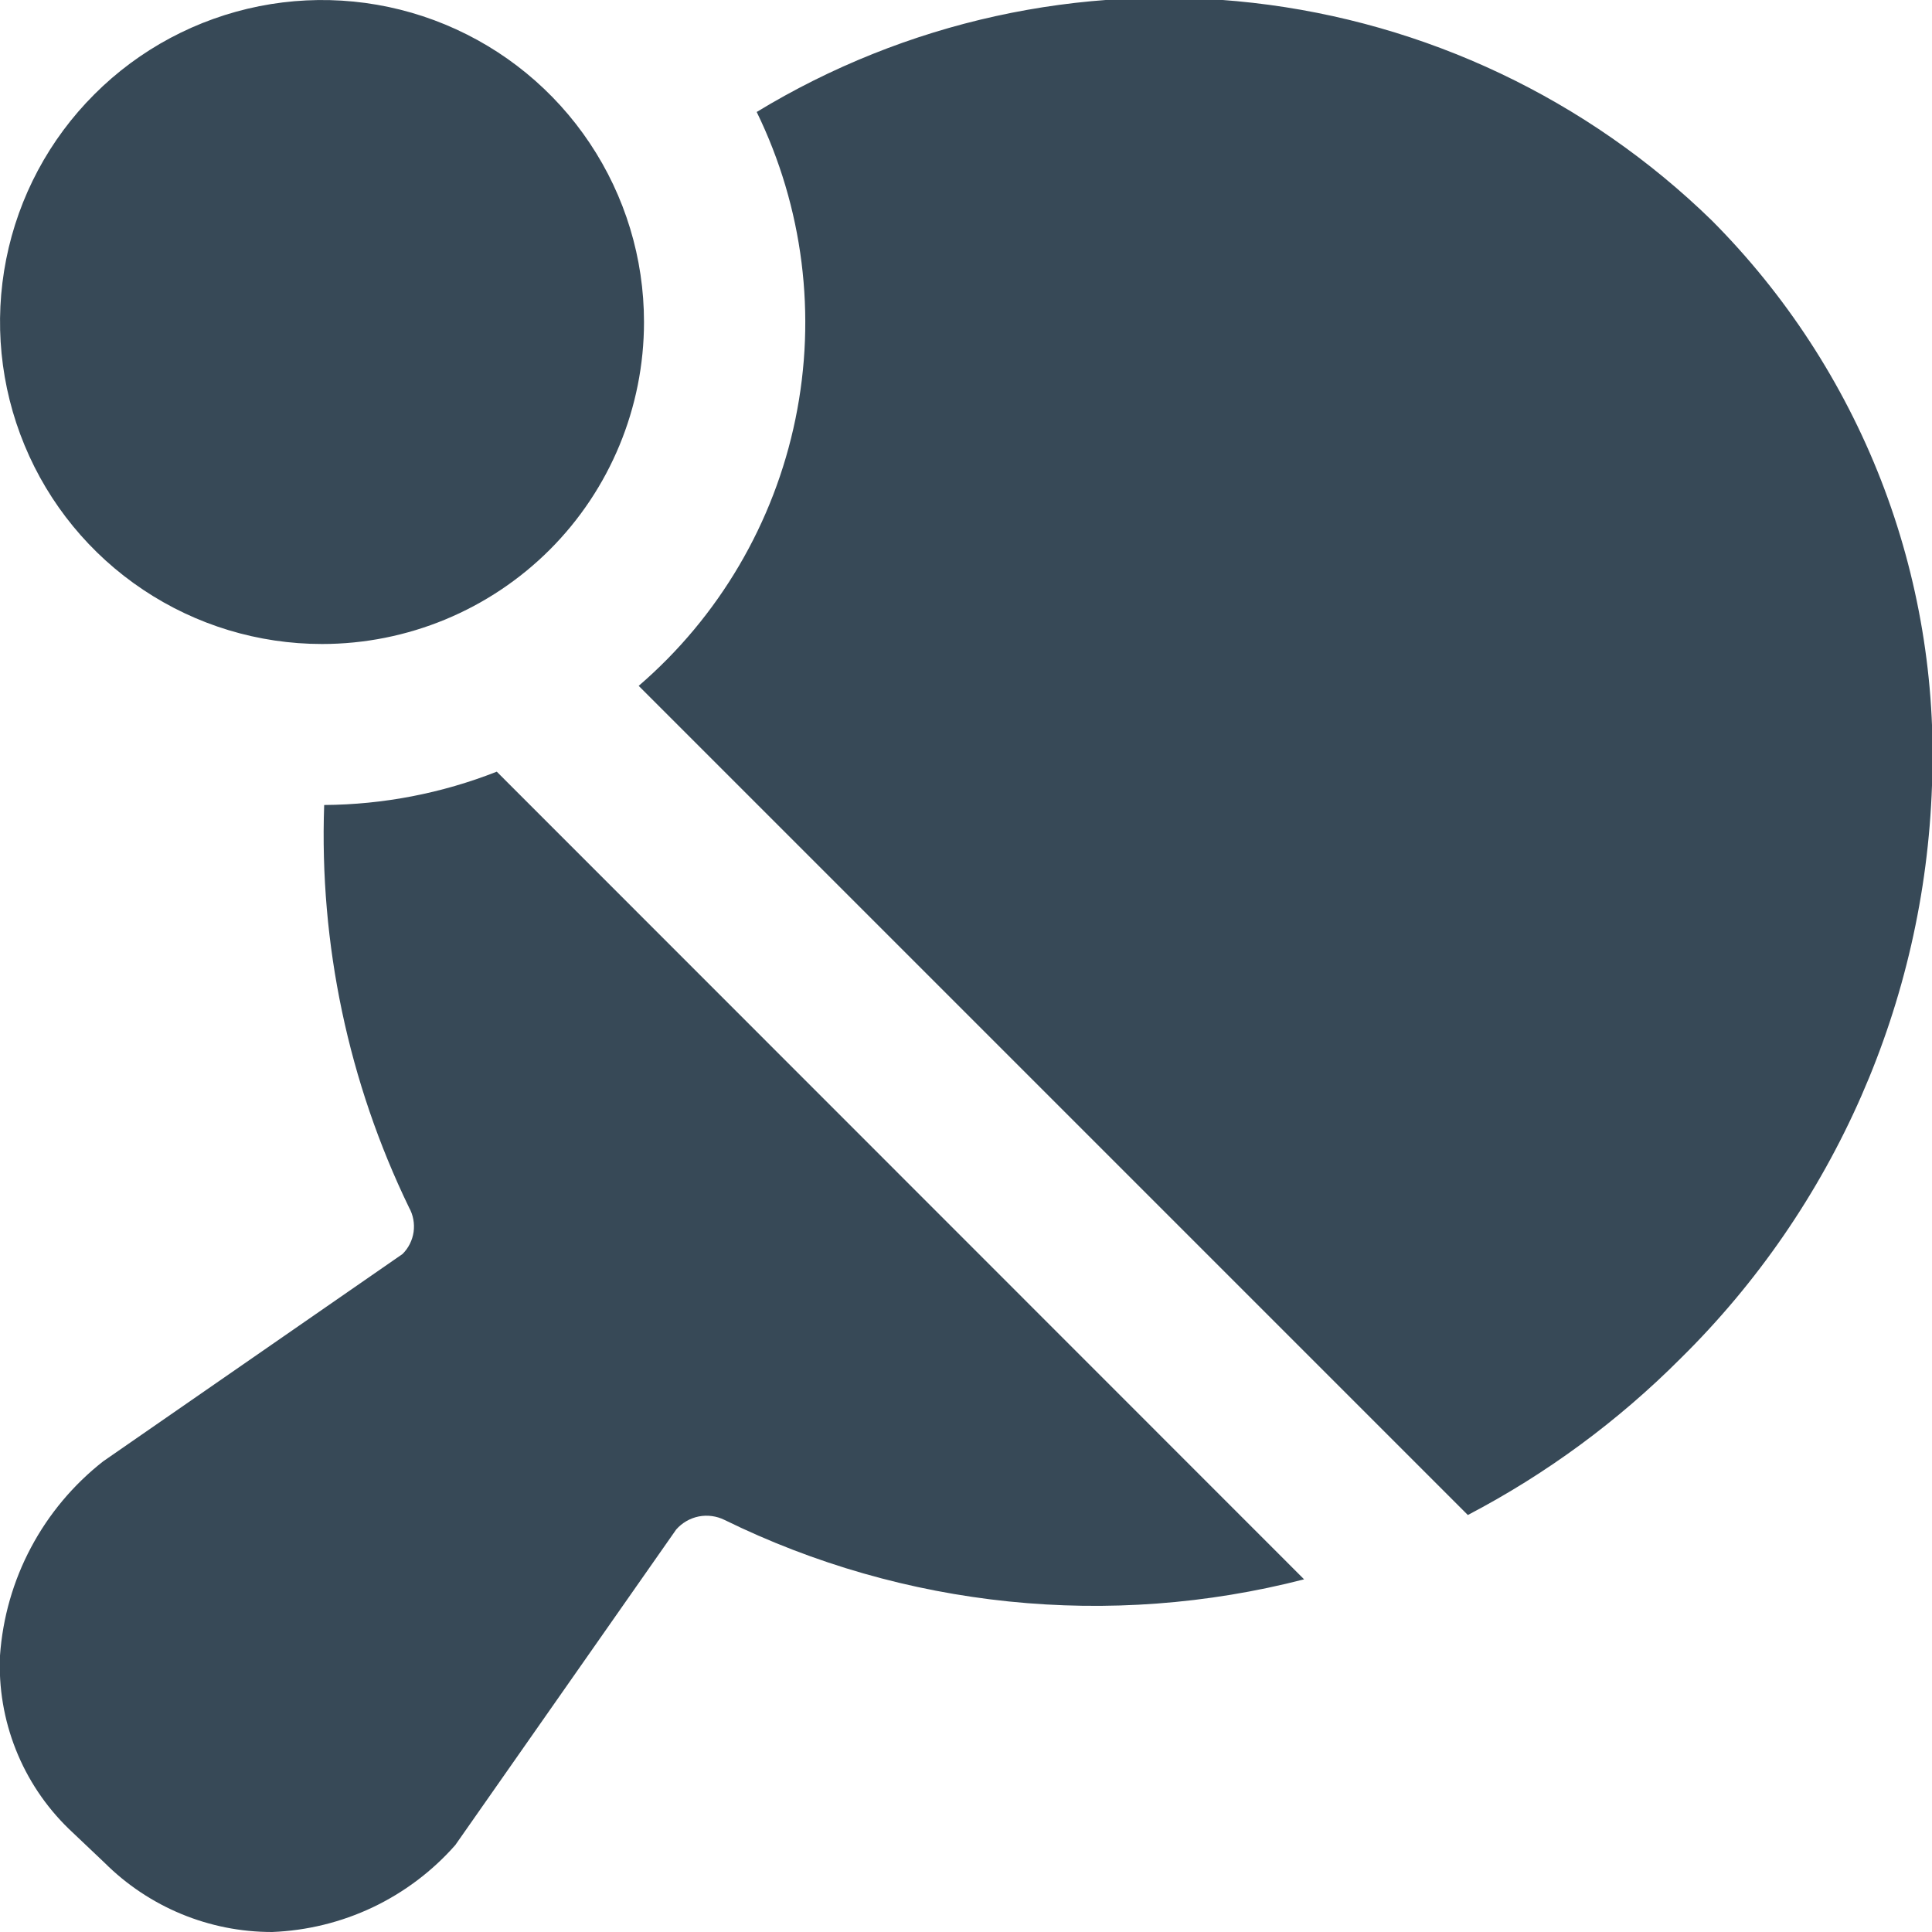 <svg width="24" height="24" viewBox="0 0 24 24" fill="none" xmlns="http://www.w3.org/2000/svg">
<g clip-path="url(#clip0_406_3683)">
<path d="M4 8C3.209 8 2.436 7.766 1.778 7.326C1.12 6.887 0.607 6.262 0.305 5.531C0.002 4.8 -0.077 3.996 0.077 3.22C0.231 2.444 0.612 1.731 1.172 1.172C1.731 0.612 2.444 0.232 3.22 0.077C3.996 -0.077 4.8 0.002 5.531 0.305C6.262 0.608 6.887 1.12 7.326 1.778C7.766 2.436 8 3.209 8 4C8 5.061 7.579 6.079 6.829 6.829C6.078 7.579 5.061 8 4 8ZM7.934 8.52L18.234 18.82C19.209 18.31 20.099 17.655 20.876 16.876C22.79 14.991 23.908 12.443 24 9.758C24.052 8.463 23.836 7.171 23.366 5.963C22.895 4.755 22.18 3.658 21.265 2.739C19.717 1.23 17.711 0.279 15.563 0.035C13.415 -0.209 11.247 0.268 9.4 1.391C9.977 2.575 10.147 3.916 9.881 5.206C9.616 6.495 8.932 7.661 7.934 8.52ZM6.171 9.586C5.488 9.855 4.761 9.995 4.027 10C3.966 11.728 4.328 13.444 5.081 15C5.133 15.092 5.152 15.199 5.138 15.303C5.123 15.407 5.075 15.504 5 15.578L1.282 18.153C0.912 18.443 0.606 18.808 0.385 19.224C0.164 19.639 0.033 20.097 0 20.566C-0.018 20.965 0.049 21.362 0.196 21.733C0.343 22.104 0.567 22.439 0.853 22.717L1.298 23.139C1.851 23.691 2.6 24.001 3.381 24C3.814 23.983 4.238 23.879 4.629 23.694C5.02 23.508 5.37 23.245 5.656 22.92L8.4 19C8.473 18.917 8.571 18.86 8.68 18.838C8.788 18.817 8.901 18.832 9 18.881C11.235 19.978 13.789 20.24 16.2 19.619L6.171 9.586Z" fill="#374957"/>
</g>
<defs>
<clipPath id="clip0_406_3683">
<rect width="24" height="24" fill="white"/>
</clipPath>
</defs>
</svg>
